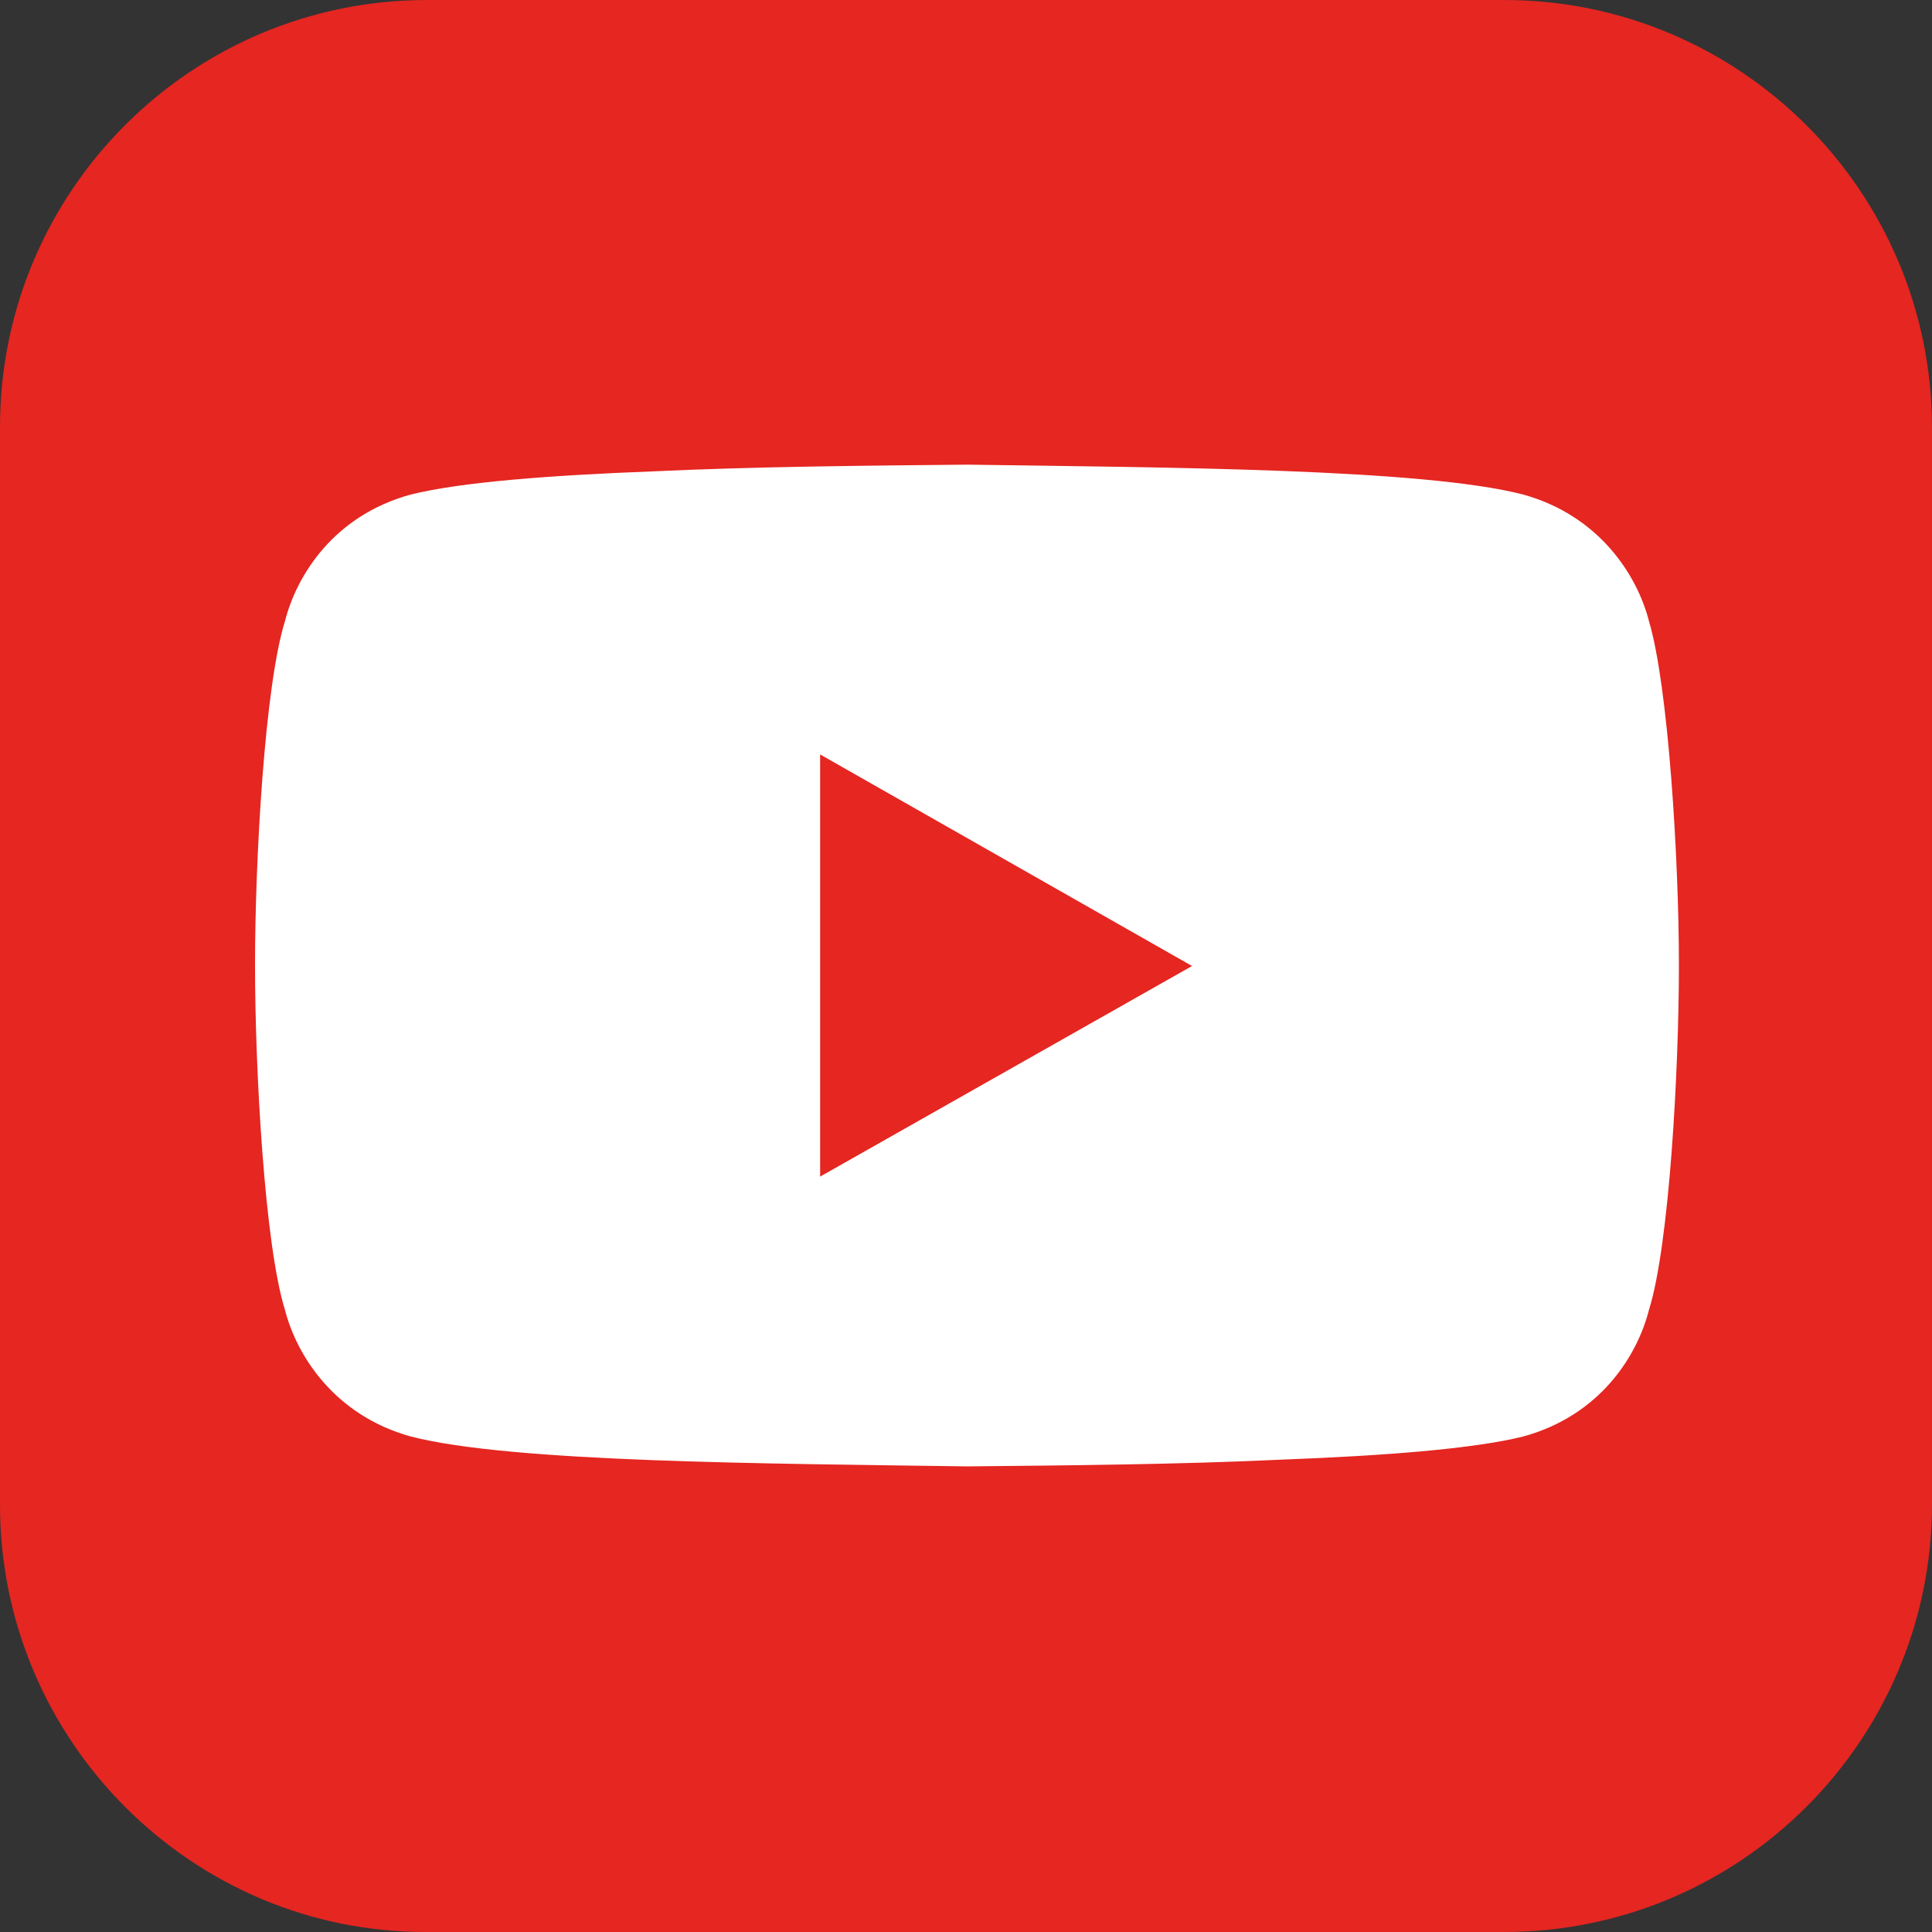 <?xml version="1.0" encoding="utf-8"?>
<!-- Generator: Adobe Illustrator 25.2.0, SVG Export Plug-In . SVG Version: 6.00 Build 0)  -->
<svg version="1.2" baseProfile="tiny" id="Layer_1" xmlns="http://www.w3.org/2000/svg" xmlns:xlink="http://www.w3.org/1999/xlink"
	 x="0px" y="0px" viewBox="0 0 200 200" overflow="visible" xml:space="preserve">
<rect x="0" y="0" width="200" height="200" fill="#333333" stroke="none"/>
<g id="youtube_00000151531848714200185490000014575996153341105051_">
	<path id="framr_00000109744999162460601710000000357447547297756334_" fill="#E52621" d="M44.2,0h111.5C180.1,0,200,19.8,200,44.3
		v111.4c0,24.4-19.8,44.3-44.3,44.3H44.2C19.9,200.1,0,180.2,0,155.8V44.2C0,19.8,19.8,0,44.2,0z"/>
	<path id="logo_00000000218731422853323440000009871564823580557746_" fill="#FFFFFF" d="M170.7,64.3c-1.2-4.7-5.1-10.9-13-13.1
		c-10.4-2.7-37-2.8-57.6-3.1l0,0c-10.3,0.1-22.1,0.2-32.6,0.7c-10.5,0.4-19.8,1.1-25,2.4c-8,2.2-11.8,8.4-13,13.1
		C27.4,71,26.4,89,26.4,99.9s1,29,3.1,35.7c1.2,4.7,5.1,10.9,13,13.1c10.4,2.7,37,2.8,57.6,3.1l0,0c10.3-0.1,22.1-0.2,32.6-0.7
		c10.5-0.4,19.8-1.1,25-2.4c8-2.2,11.8-8.4,13-13.1c2.1-6.7,3.1-24.7,3.1-35.7S172.7,71,170.7,64.3z M84.9,121.8V78.1l38.5,21.9
		L84.9,121.8z"/>
</g>
</svg>
